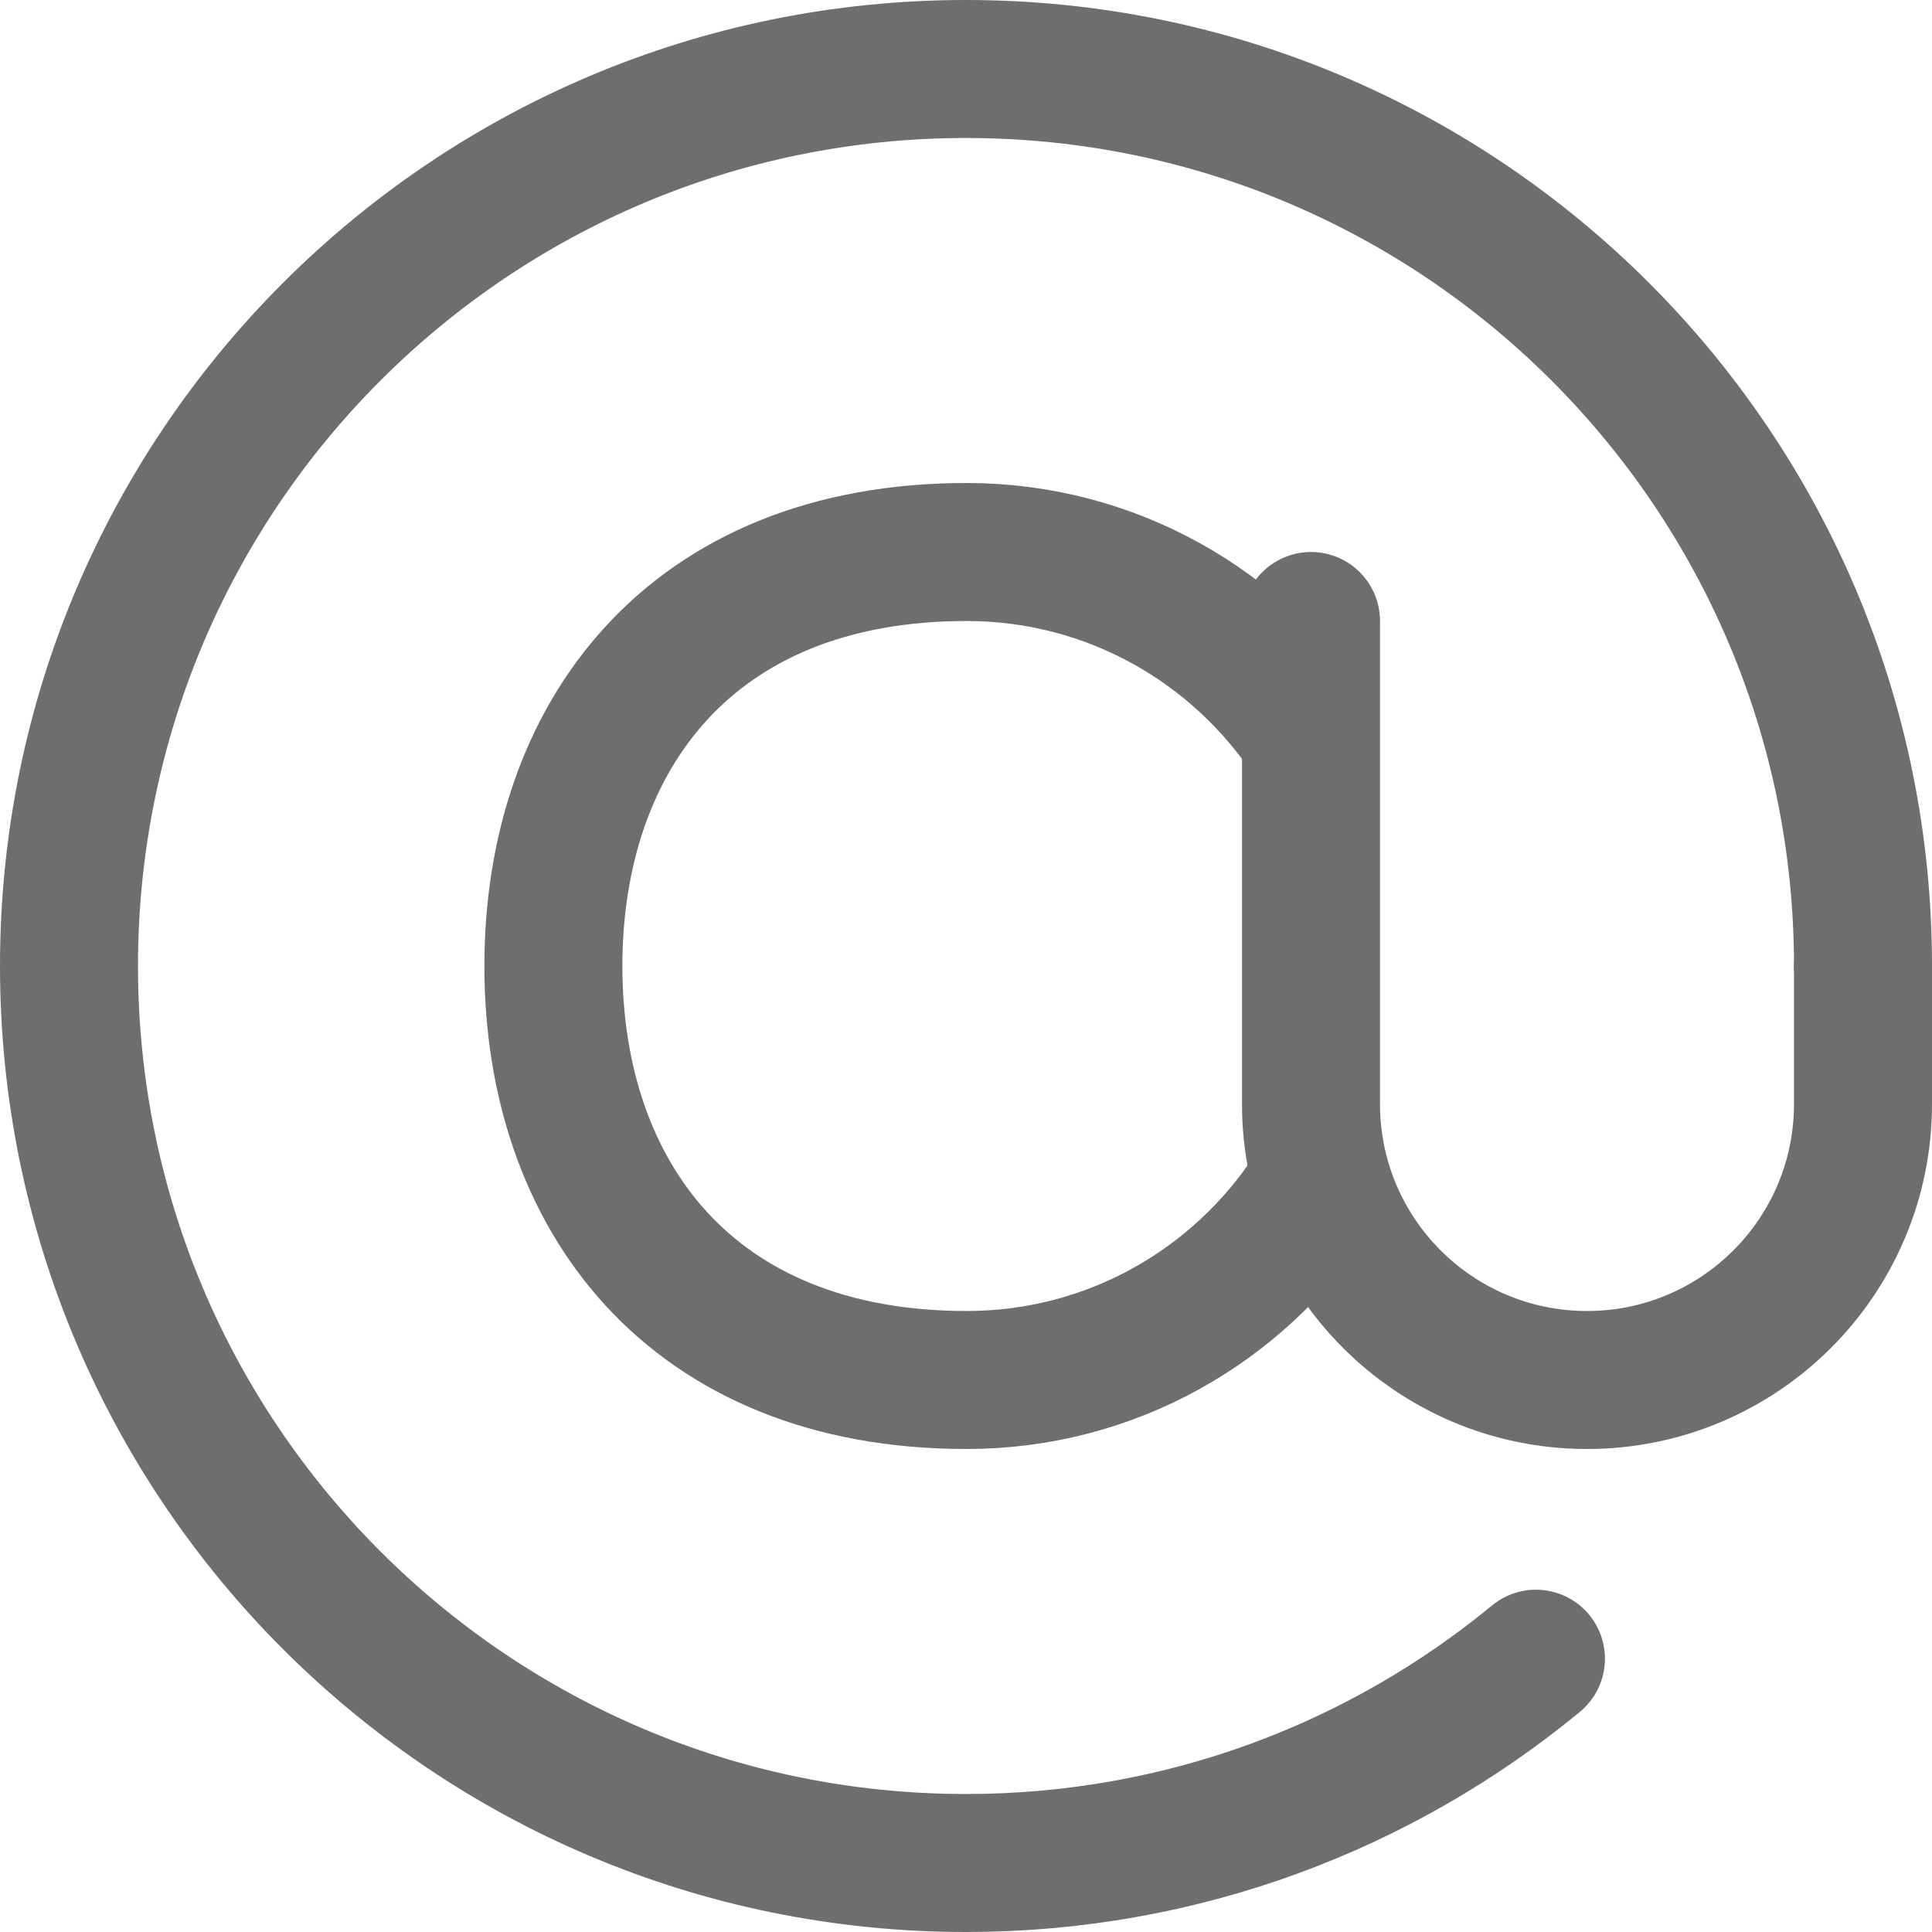<?xml version="1.0" encoding="UTF-8"?>
<svg width="28px" height="28px" viewBox="0 0 28 28" version="1.1" xmlns="http://www.w3.org/2000/svg" xmlns:xlink="http://www.w3.org/1999/xlink">
    <!-- Generator: Sketch 56.2 (81672) - https://sketch.com -->
    <title>At</title>
    <desc>Created with Sketch.</desc>
    <g id="At" stroke="none" stroke-width="1" fill="none" fill-rule="evenodd">
        <g>
            <rect id="矩形" opacity="0.2" x="0" y="0" width="28" height="28"></rect>
            <path d="M27,14 C27,6.82 21.18,1 14,1 C6.82,1 1,6.82 1,14 C1,21.18 6.82,27 14,27 L14,27 C17.137,27 20.014,25.889 22.26,24.039" id="路径" stroke="#6E6E6E" stroke-width="2" stroke-linecap="round"></path>
            <path d="M19,9 L19,16 C19,18.209 20.791,20 23,20 C25.209,20 27,18.209 27,16 L27,14" id="路径" stroke="#6E6E6E" stroke-width="2" stroke-linecap="round"></path>
            <path d="M19.02,10.712 C17.95,9.079 16.105,8 14.009,8 C10,8 8.02,10.686 8.02,14 C8.02,17.314 10,20 14.009,20 L14.009,20 C16.104,20 17.947,18.923 19.017,17.292" id="路径" stroke="#6E6E6E" stroke-width="2"></path>
        </g>
    </g>
</svg>